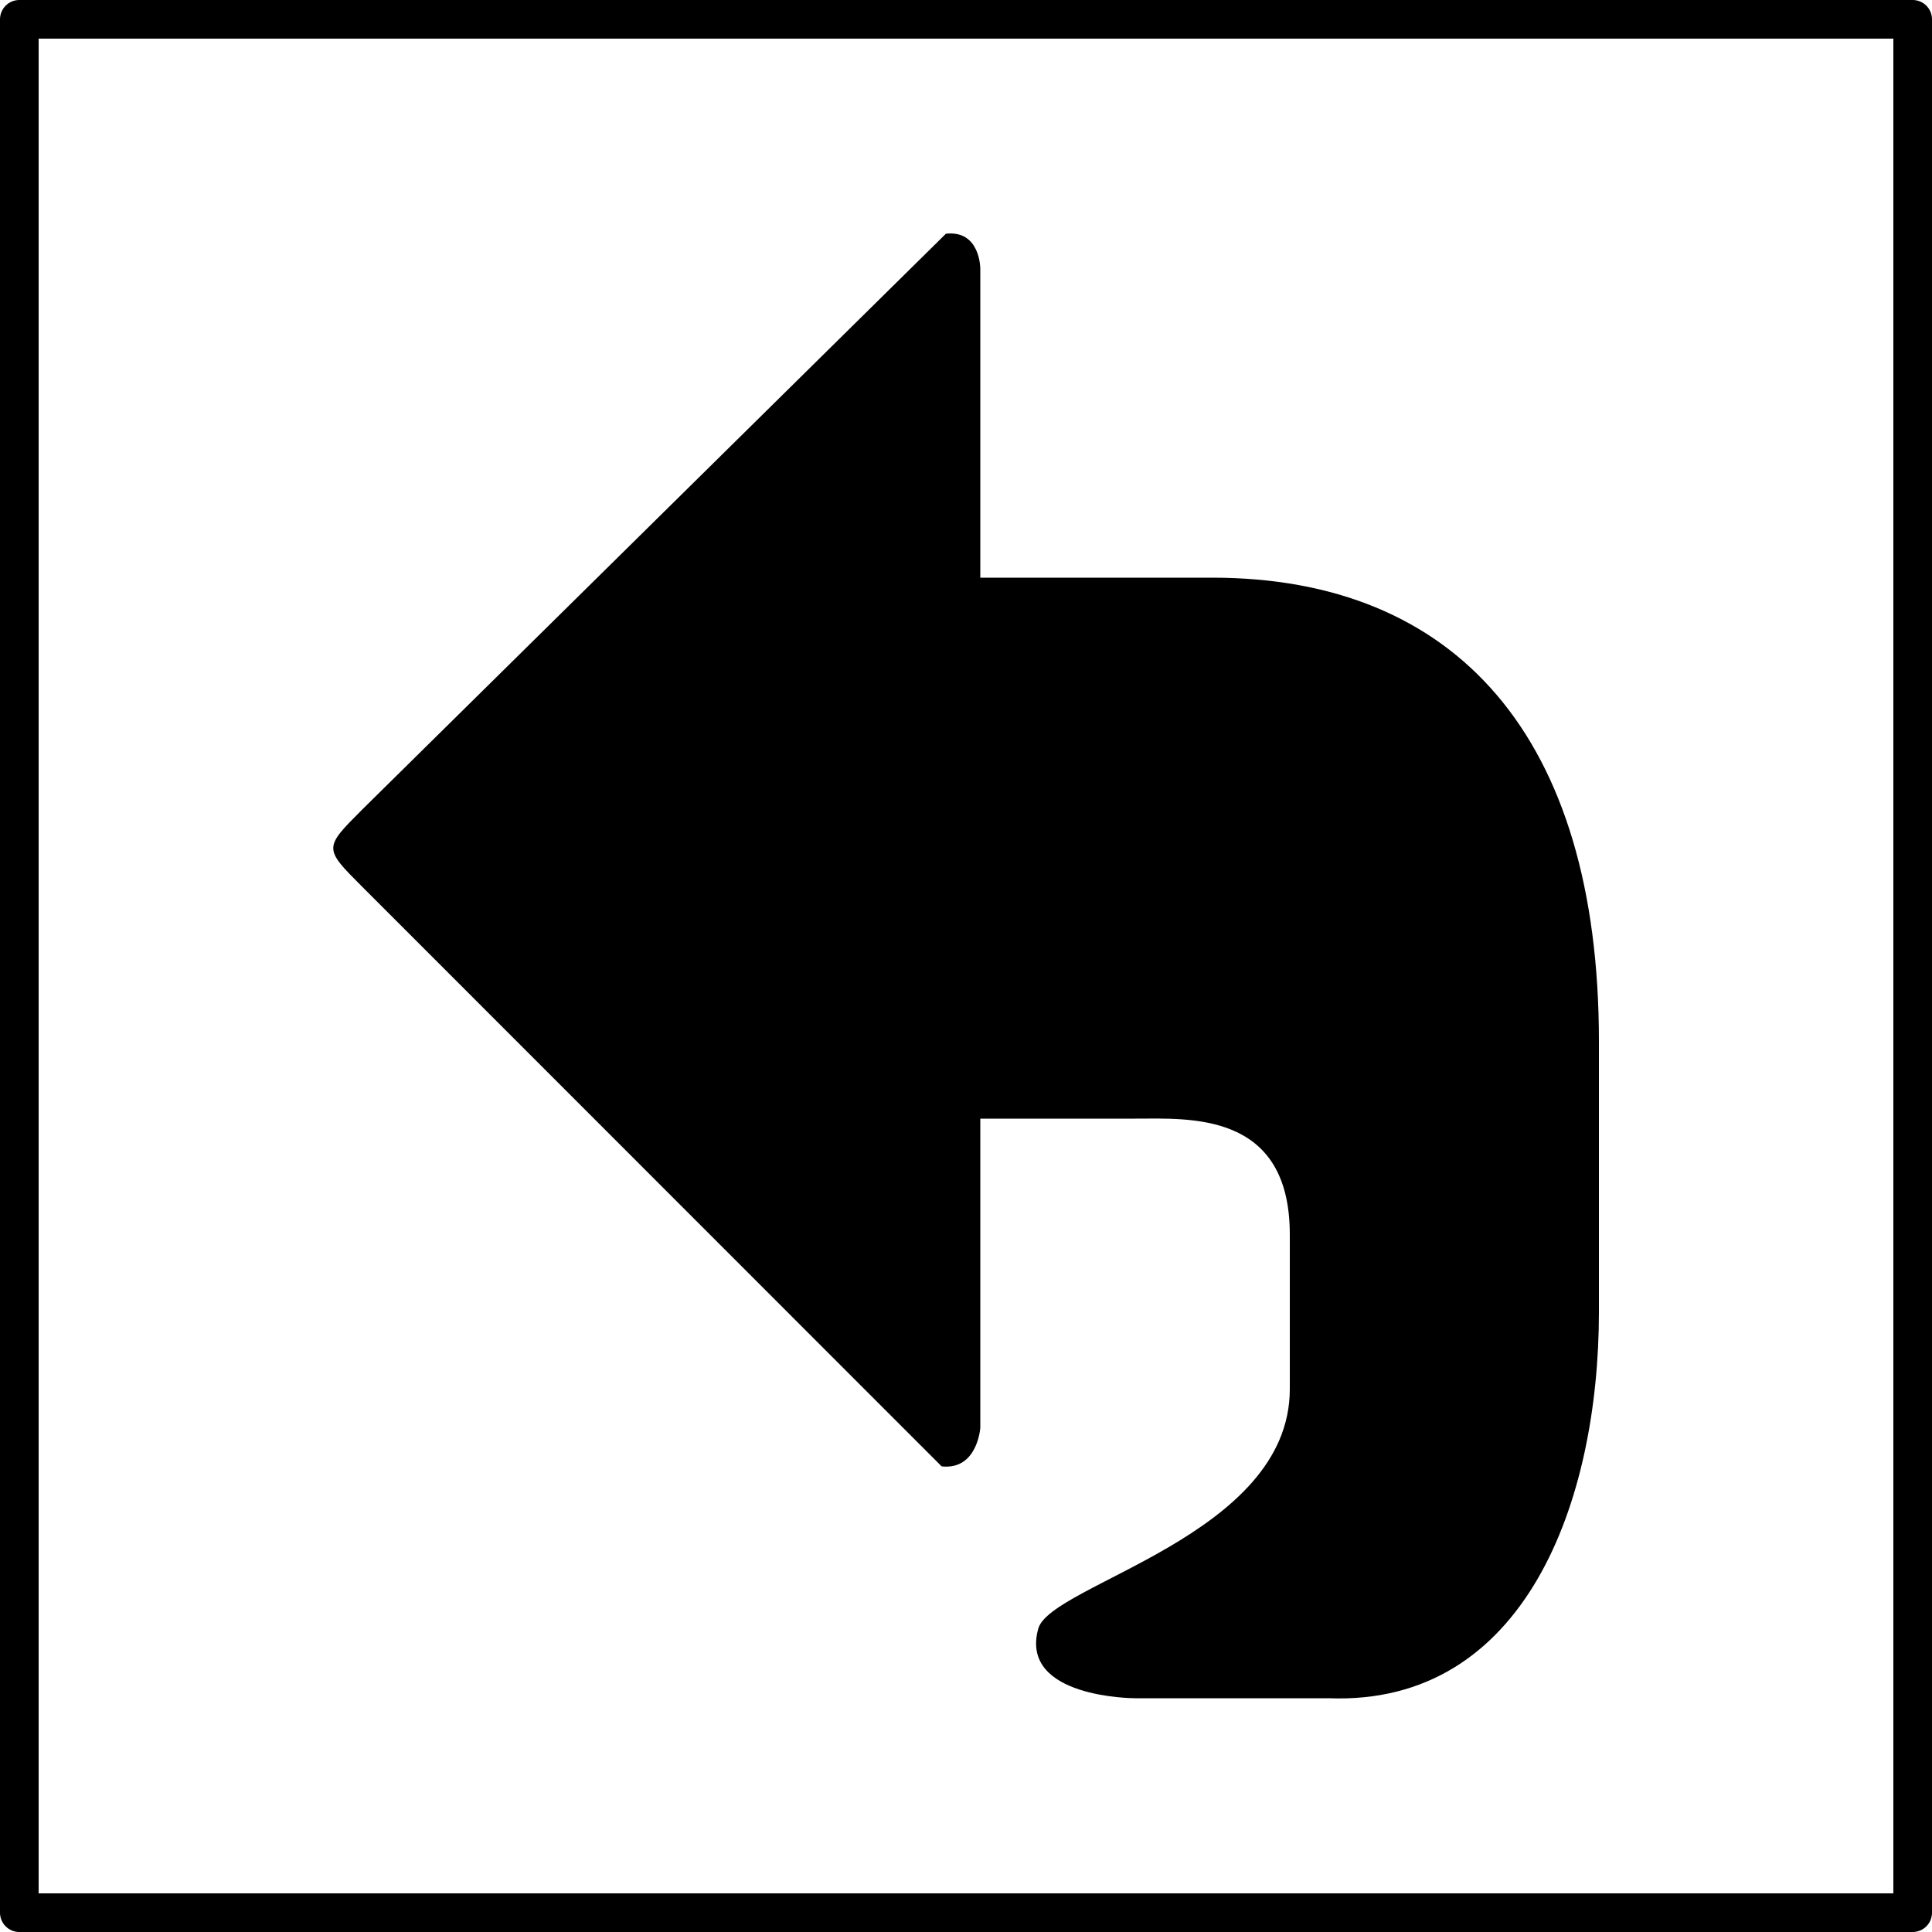 <?xml version="1.0" encoding="UTF-8" standalone="no"?>
<!-- Created with Inkscape (http://www.inkscape.org/) -->

<svg
   xmlns:dc="http://purl.org/dc/elements/1.1/"
   xmlns:cc="http://creativecommons.org/ns#"
   xmlns:rdf="http://www.w3.org/1999/02/22-rdf-syntax-ns#"
   xmlns:svg="http://www.w3.org/2000/svg"
   xmlns="http://www.w3.org/2000/svg"
   xmlns:sodipodi="http://sodipodi.sourceforge.net/DTD/sodipodi-0.dtd"
   xmlns:inkscape="http://www.inkscape.org/namespaces/inkscape"
   width="50"
   height="50"
   id="svg3816"
   version="1.1"
   inkscape:version="0.48.0 r9654"
   sodipodi:docname="empty_button.svg">
  <defs
     id="defs3818" />
  <sodipodi:namedview
     id="base"
     pagecolor="#ffffff"
     bordercolor="#666666"
     borderopacity="1.0"
     inkscape:pageopacity="0.0"
     inkscape:pageshadow="2"
     inkscape:zoom="7.92"
     inkscape:cx="13.99"
     inkscape:cy="30.2"
     inkscape:document-units="px"
     inkscape:current-layer="svg3816"
     showgrid="true"
     inkscape:snap-bbox="true"
     inkscape:snap-page="true"
     inkscape:window-width="1334"
     inkscape:window-height="875"
     inkscape:window-x="382"
     inkscape:window-y="164"
     inkscape:window-maximized="0"
     inkscape:snap-object-midpoints="true">
    <inkscape:grid
       type="xygrid"
       id="grid4371"
       empspacing="5"
       visible="true"
       enabled="true"
       snapvisiblegridlinesonly="true"
       dotted="false" />
  </sodipodi:namedview>
  <rect
     y="0.5"
     x="0.5"
     height="49"
     width="49"
     id="rect3839-2"
     style="fill:none;stroke:#000000;stroke-width:1;stroke-linejoin:round;stroke-miterlimit:4;stroke-opacity:1;stroke-dasharray:none;stroke-dashoffset:0;display:inline" />
  <path
     inkscape:connector-curvature="0"
     style="fill-rule:nonzero;stroke:none"
     d="M 24.48,6.049 9.375,20.95 c -1,1 -1,1 0,2 l 14.995,15 c 0.93,0.1 1,-1 1,-1 l 0,-8 4,0 c 1.4,0 4.01,-0.2 4.01,3 l 0,4 c 0,3.8 -6.19,5.04 -6.51,6.2 -0.5,1.8 2.5,1.8 2.5,1.8 l 5.01,0 c 5.1,0.2 7,-5.1 7,-10 l 0,-7 c 0,-7.9 -3.71,-12 -10.01,-12 l -6,0 0,-8.001 c 0,0 0,-1 -0.89,-0.9 z"
     id="path9"
     sodipodi:nodetypes="cccccccccscccccccc" />
</svg>

